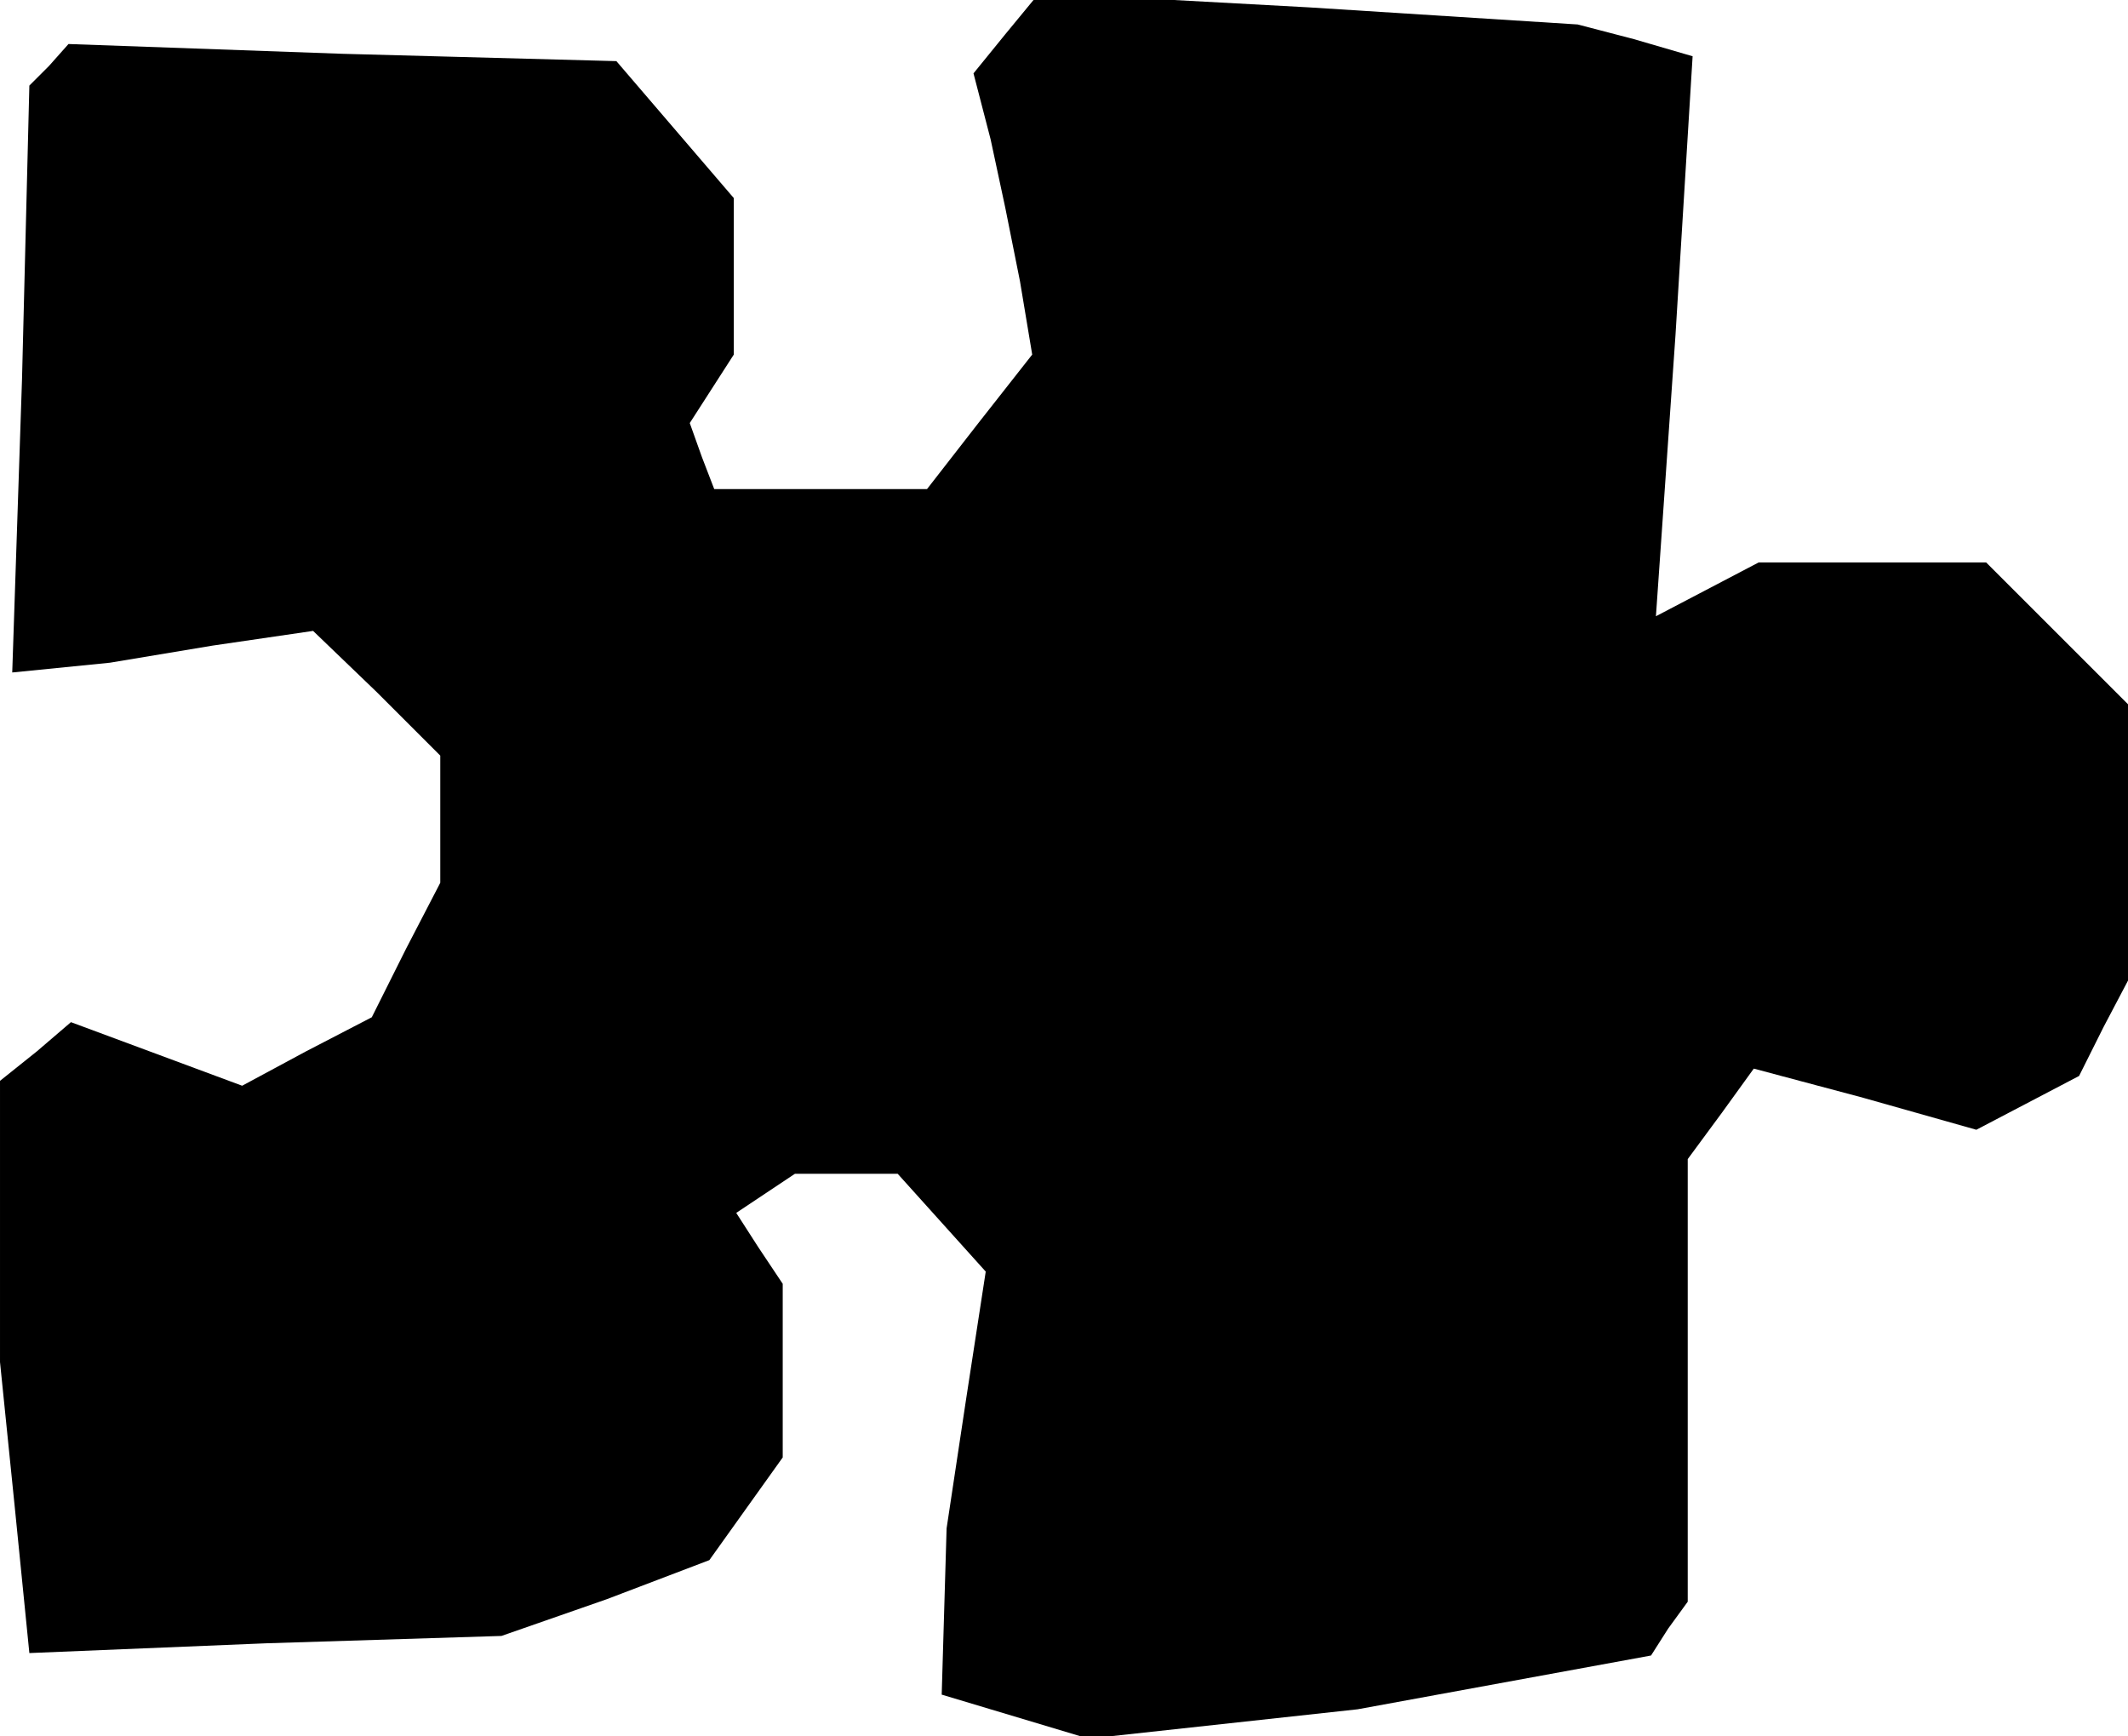<?xml version="1.0" standalone="no"?>
<!DOCTYPE svg PUBLIC "-//W3C//DTD SVG 20010904//EN"
 "http://www.w3.org/TR/2001/REC-SVG-20010904/DTD/svg10.dtd">
<svg version="1.0" xmlns="http://www.w3.org/2000/svg"
 width="87pt" height="71pt" viewBox="0 0 87 71"
 preserveAspectRatio="xMidYMid meet">
<g transform="translate(0,71) scale(0.1,-0.1)"
fill="#000000" stroke="none">
<path d="M411 696 l-13 -16 7 -27 6 -28 6 -30 5 -30 -22 -28 -21 -27 -44 0
-43 0 -5 13 -5 14 9 14 9 14 0 32 0 32 -24 28 -24 28 -112 3 -112 4 -8 -9 -8
-8 -3 -120 -4 -120 20 2 20 2 42 7 41 6 26 -25 26 -26 0 -26 0 -26 -14 -27
-14 -28 -27 -14 -26 -14 -35 13 -35 13 -14 -12 -15 -12 0 -58 0 -57 6 -59 6
-60 97 4 96 3 43 15 42 16 15 21 15 21 0 36 0 35 -10 15 -9 14 12 8 12 8 21 0
21 0 18 -20 18 -20 -8 -52 -8 -53 -1 -34 -1 -34 30 -9 30 -9 55 6 55 6 60 11
60 11 7 11 8 11 0 91 0 90 14 19 13 18 45 -12 46 -13 21 11 21 11 10 20 10 19
0 56 0 57 -29 29 -29 29 -47 0 -46 0 -21 -11 -21 -11 8 115 7 114 -24 7 -23 6
-110 7 -110 6 -14 -17z"/>
</g>
</svg>

